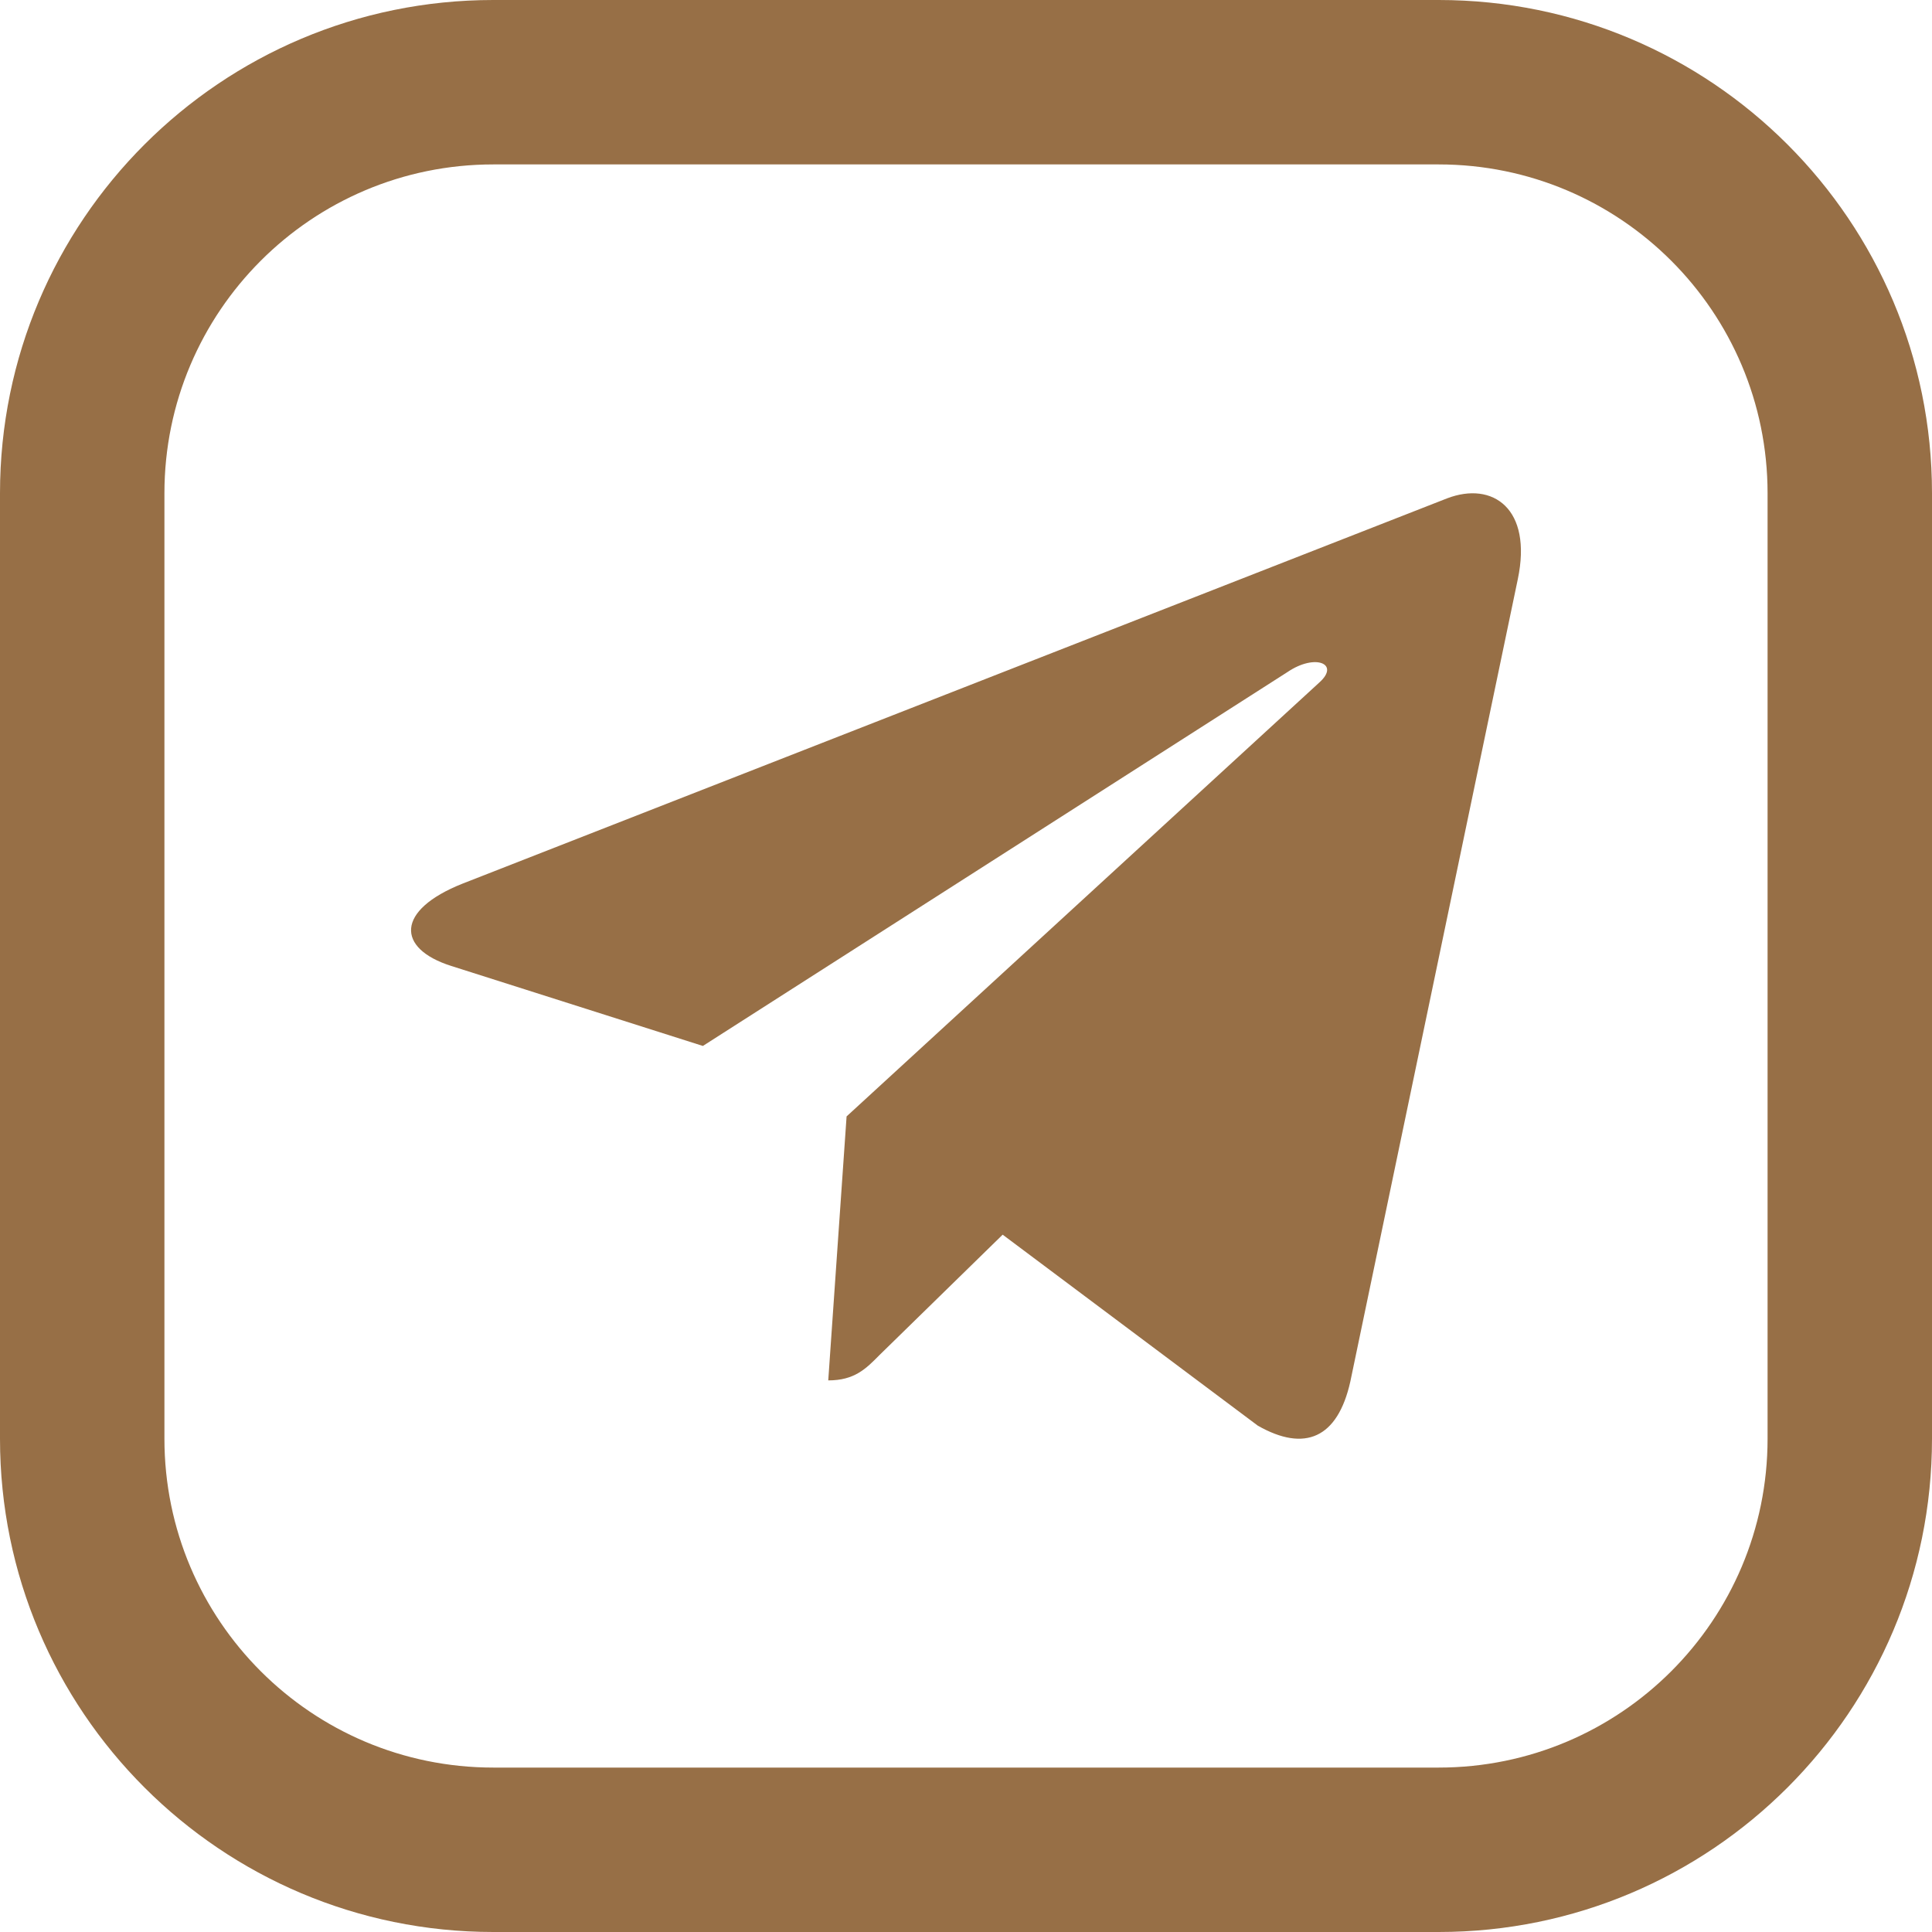 <svg width="47" height="47" viewBox="0 0 47 47" fill="none" xmlns="http://www.w3.org/2000/svg">
<path d="M36.923 14.094L32.849 33.612C32.541 34.989 31.74 35.332 30.6 34.683L24.392 30.036L21.397 32.963C21.065 33.299 20.788 33.581 20.149 33.581L20.595 27.159L32.101 16.598C32.602 16.145 31.993 15.894 31.324 16.347L17.099 25.445L10.975 23.498C9.643 23.075 9.619 22.145 11.253 21.496L35.205 12.123C36.314 11.7 37.285 12.373 36.923 14.094Z" fill="#976F46"/>
<path fill-rule="evenodd" clip-rule="evenodd" d="M35 4H12C7.582 4 4 7.582 4 12V35C4 39.418 7.582 43 12 43H35C39.418 43 43 39.418 43 35V12C43 7.582 39.418 4 35 4ZM12 0C5.373 0 0 5.373 0 12V35C0 41.627 5.373 47 12 47H35C41.627 47 47 41.627 47 35V12C47 5.373 41.627 0 35 0H12Z" fill="#976F46"/>
</svg>
